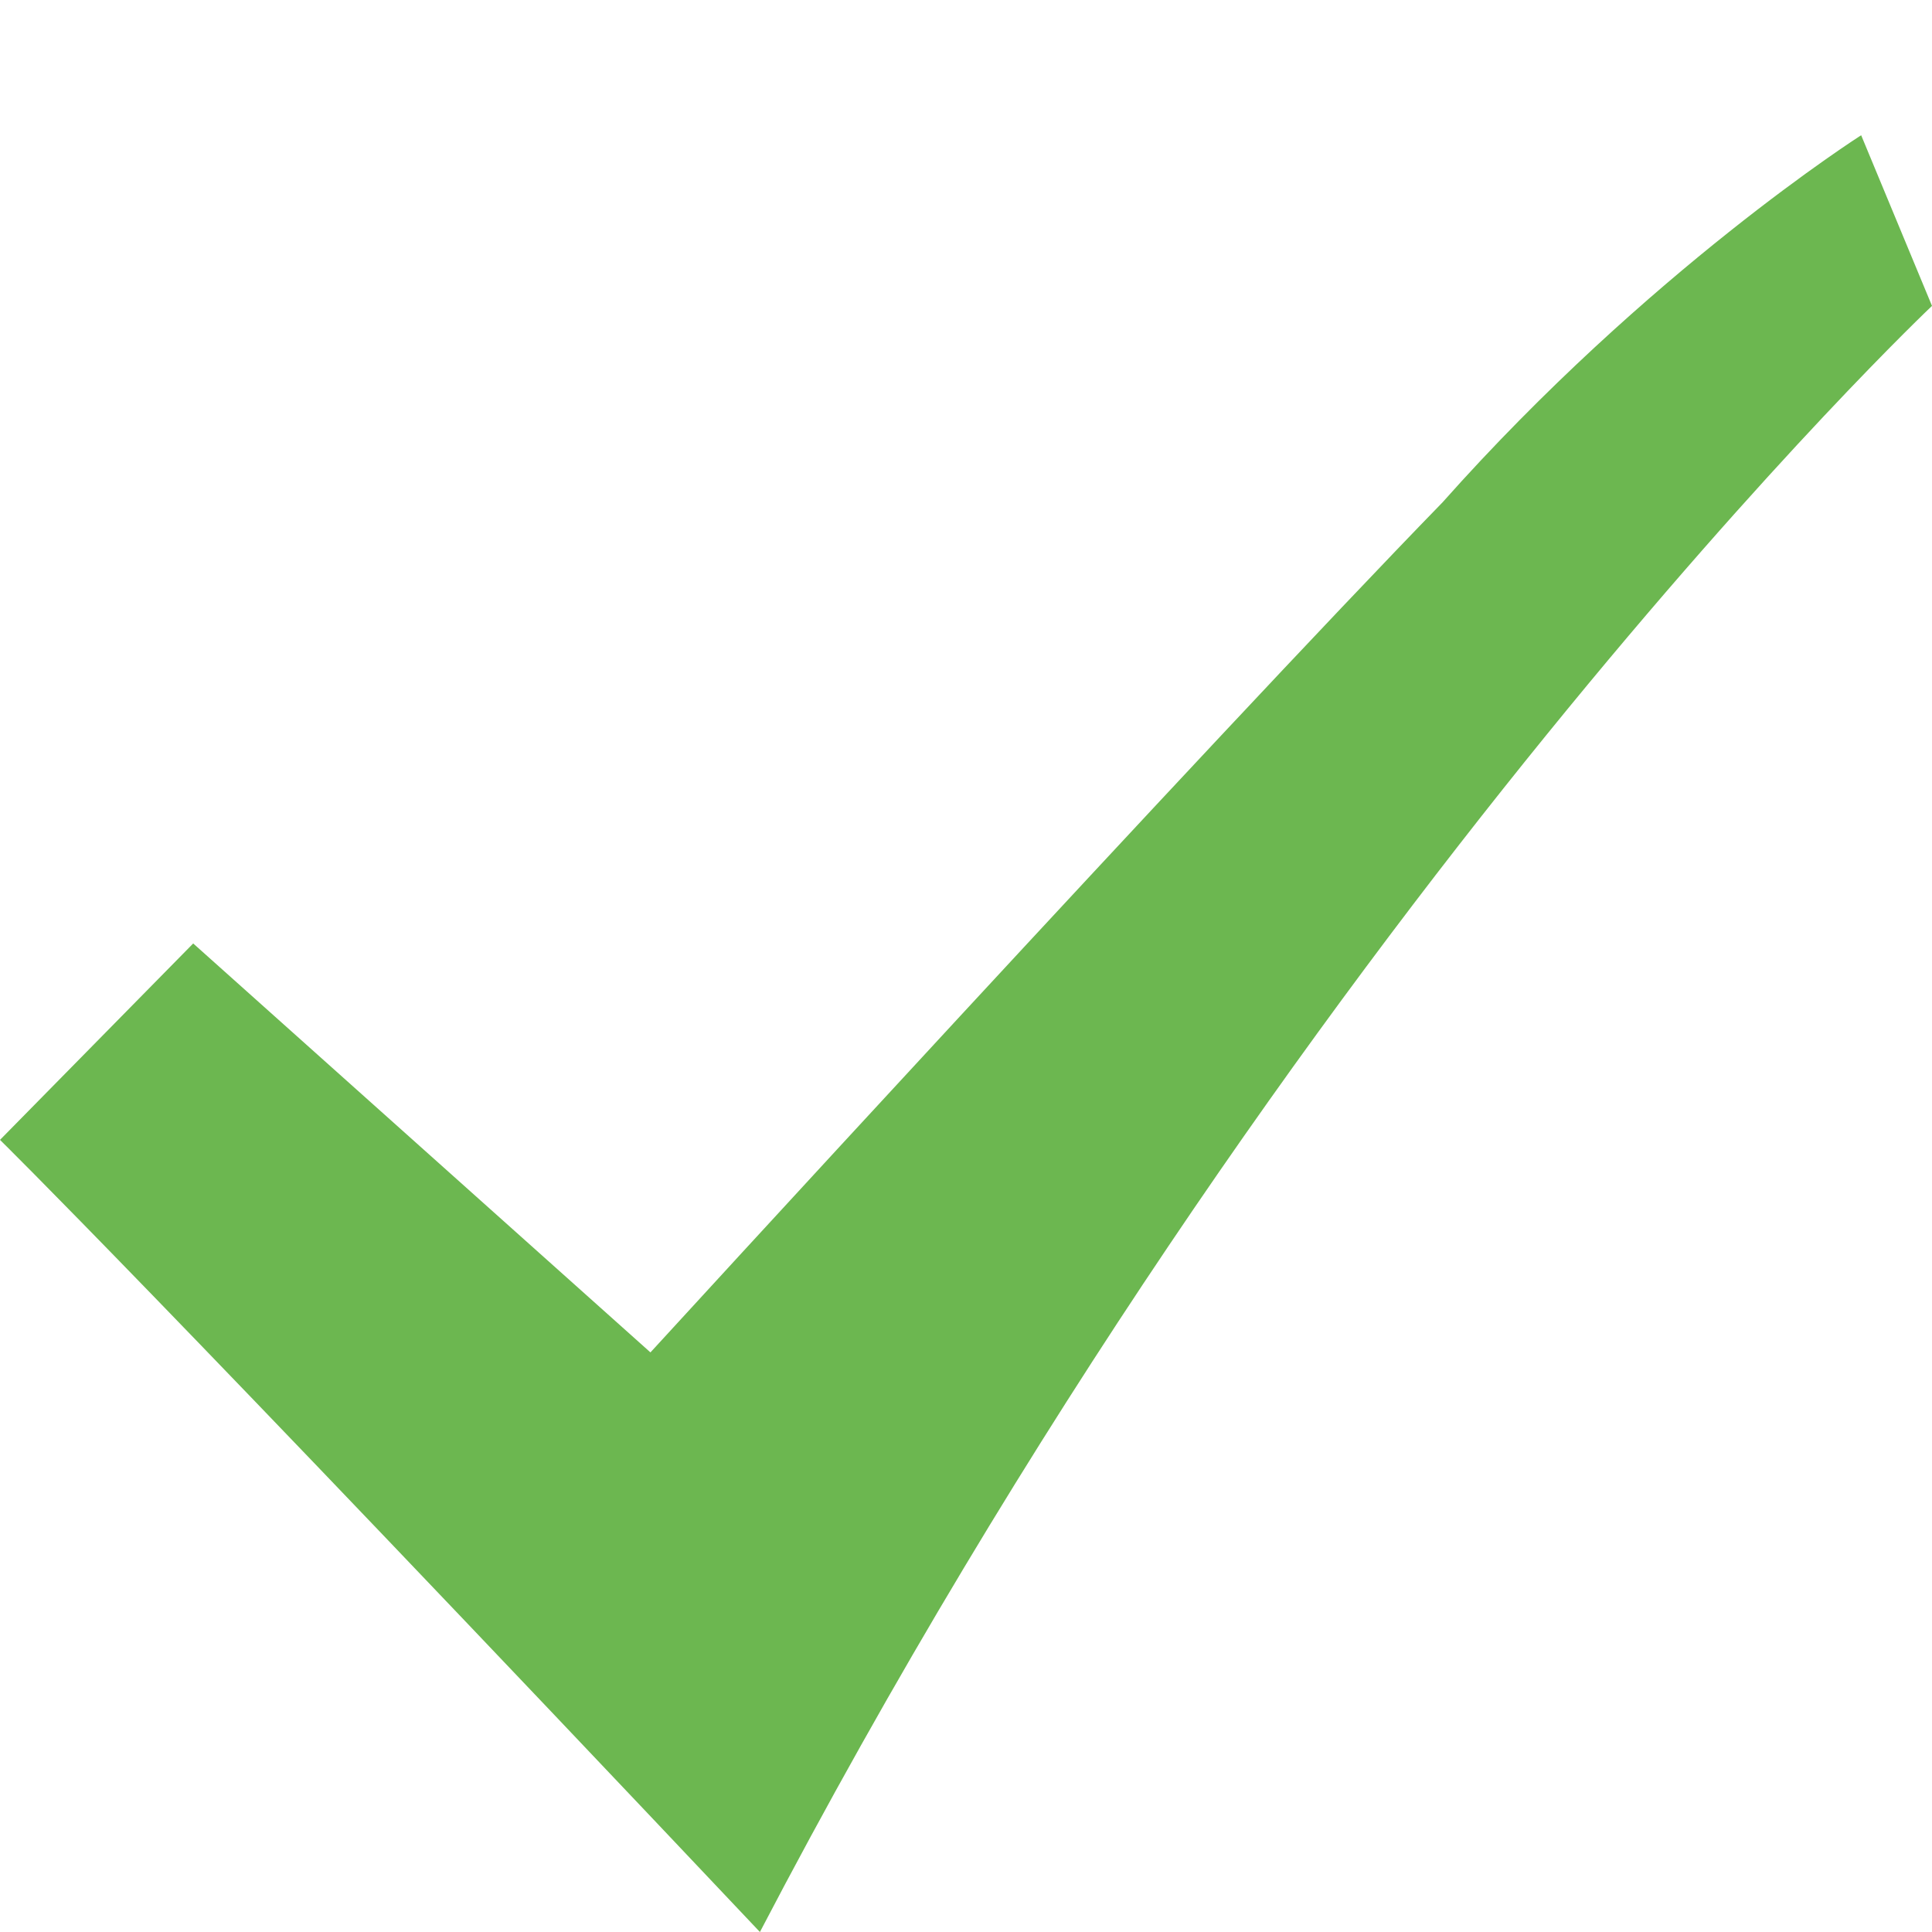<?xml version="1.0" encoding="utf-8"?>
<!-- Generator: Adobe Illustrator 25.0.0, SVG Export Plug-In . SVG Version: 6.00 Build 0)  -->
<svg version="1.1" id="Layer_1" xmlns="http://www.w3.org/2000/svg" xmlns:xlink="http://www.w3.org/1999/xlink" x="0px" y="0px"
	 viewBox="0 0 6 6" style="enable-background:new 0 0 6 6;" xml:space="preserve">
<style type="text/css">
	.st0{fill:#6CB750;}
</style>
<path class="st0" d="M0.6,2.93L2.02,4.2c0,0,1.74-1.9,2.46-2.64c0.64-0.72,1.3-1.14,1.3-1.14L6,0.95c0,0-1.98,1.87-3.64,5.05
	C0.48,4.01,0,3.54,0,3.54L0.6,2.93z"/>
</svg>

